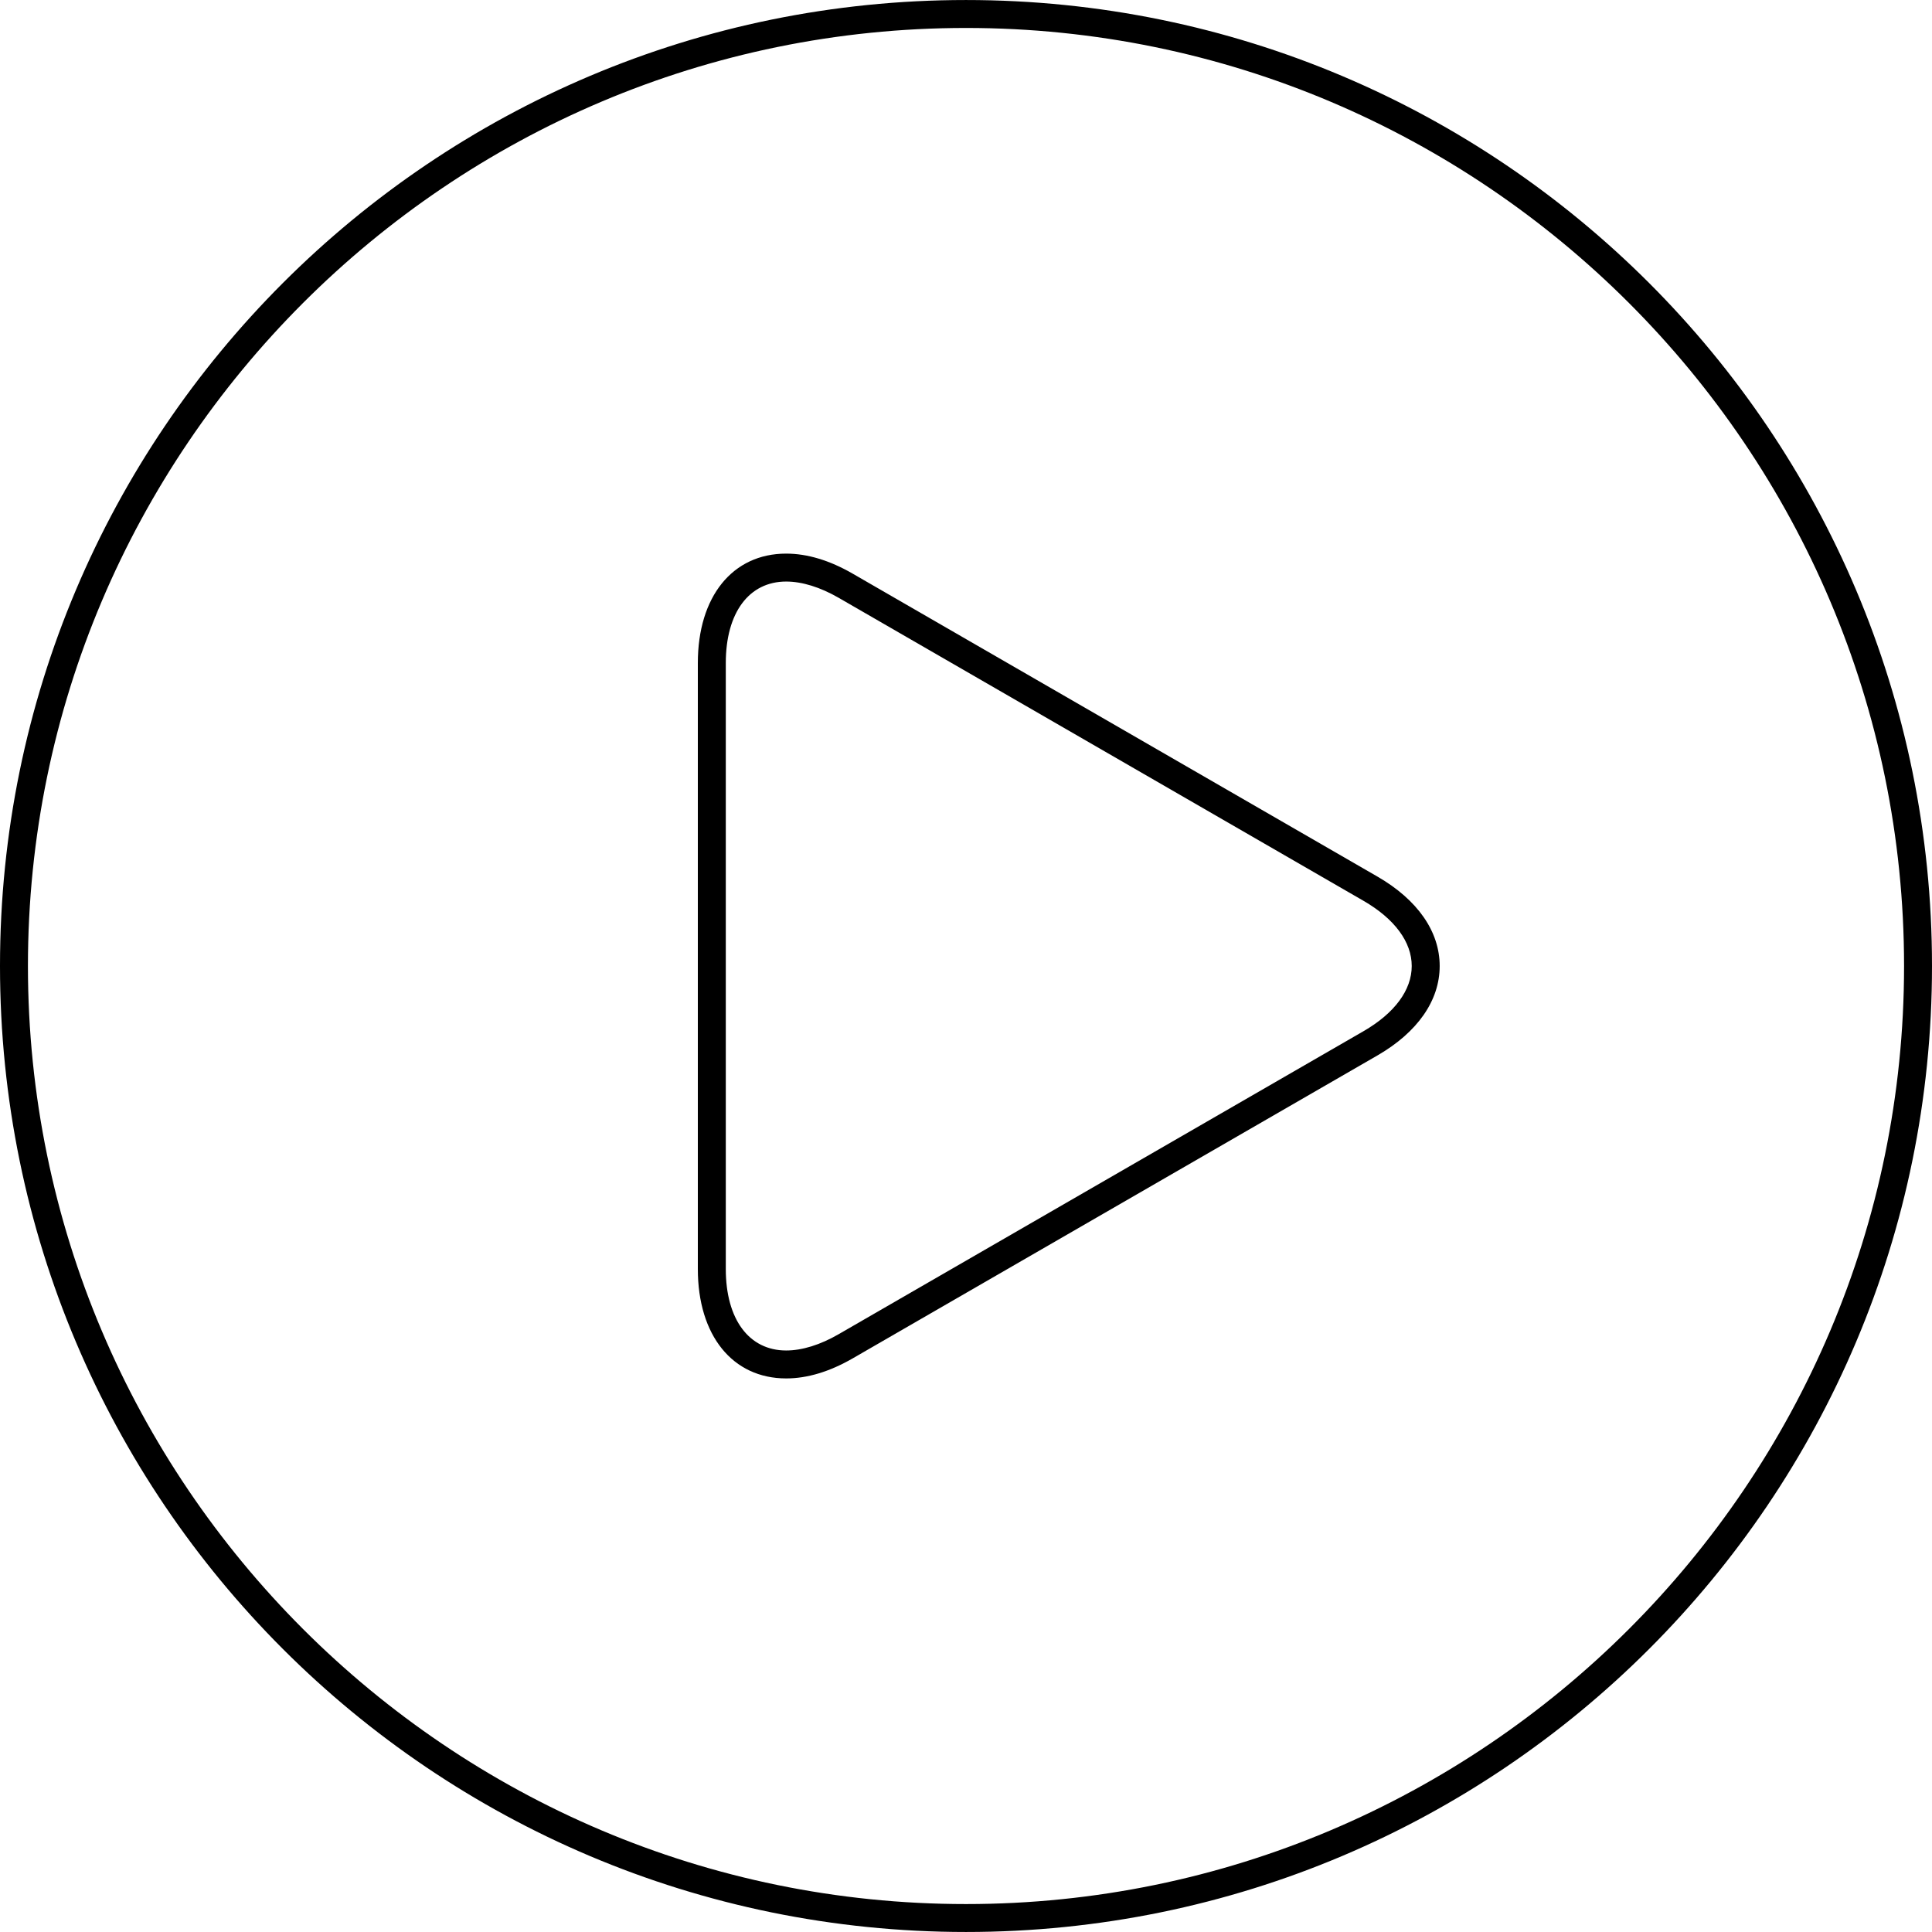 <?xml version="1.0" encoding="utf-8"?>
<!-- Generator: Adobe Illustrator 15.0.2, SVG Export Plug-In  -->
<!DOCTYPE svg PUBLIC "-//W3C//DTD SVG 1.1//EN" "http://www.w3.org/Graphics/SVG/1.1/DTD/svg11.dtd">
<svg version="1.1"
	 xmlns="http://www.w3.org/2000/svg" xmlns:xlink="http://www.w3.org/1999/xlink" xmlns:a="http://ns.adobe.com/AdobeSVGViewerExtensions/3.0/"
	 x="0px" y="0px" width="100px" height="100px" viewBox="0 -0.001 100 100"
	 overflow="visible" enable-background="new 0 -0.001 100 100" xml:space="preserve">
<defs>
</defs>
<path d="M40.693,71.346c-2.777,0-4.573-2.224-4.573-5.662l0-31.368c0-3.439,1.796-5.662,4.573-5.662c1.092,0,2.25,0.349,3.44,1.036
	L71.3,45.373c2.074,1.199,3.218,2.842,3.218,4.627c0,1.784-1.144,3.427-3.218,4.626L44.133,70.31
	C42.942,70.996,41.786,71.346,40.693,71.346z M40.693,30.1c-1.928,0-3.126,1.616-3.126,4.216l0,31.368
	c0,2.6,1.199,4.216,3.126,4.216c0.823,0,1.763-0.291,2.716-0.843l27.167-15.684c1.608-0.929,2.495-2.128,2.495-3.373
	c0-1.246-0.887-2.444-2.495-3.374L43.411,30.942C42.457,30.392,41.517,30.1,40.693,30.1z"/>
<path d="M50,1.446c26.772,0,48.554,21.78,48.554,48.553S76.772,98.553,50,98.553S1.446,76.771,1.446,49.999S23.228,1.446,50,1.446
	 M50,0C22.386,0,0,22.386,0,49.999c0,27.612,22.386,49.999,50,49.999c27.615,0,50-22.387,50-49.999C100,22.386,77.615,0,50,0L50,0z"
	/>
</svg>
